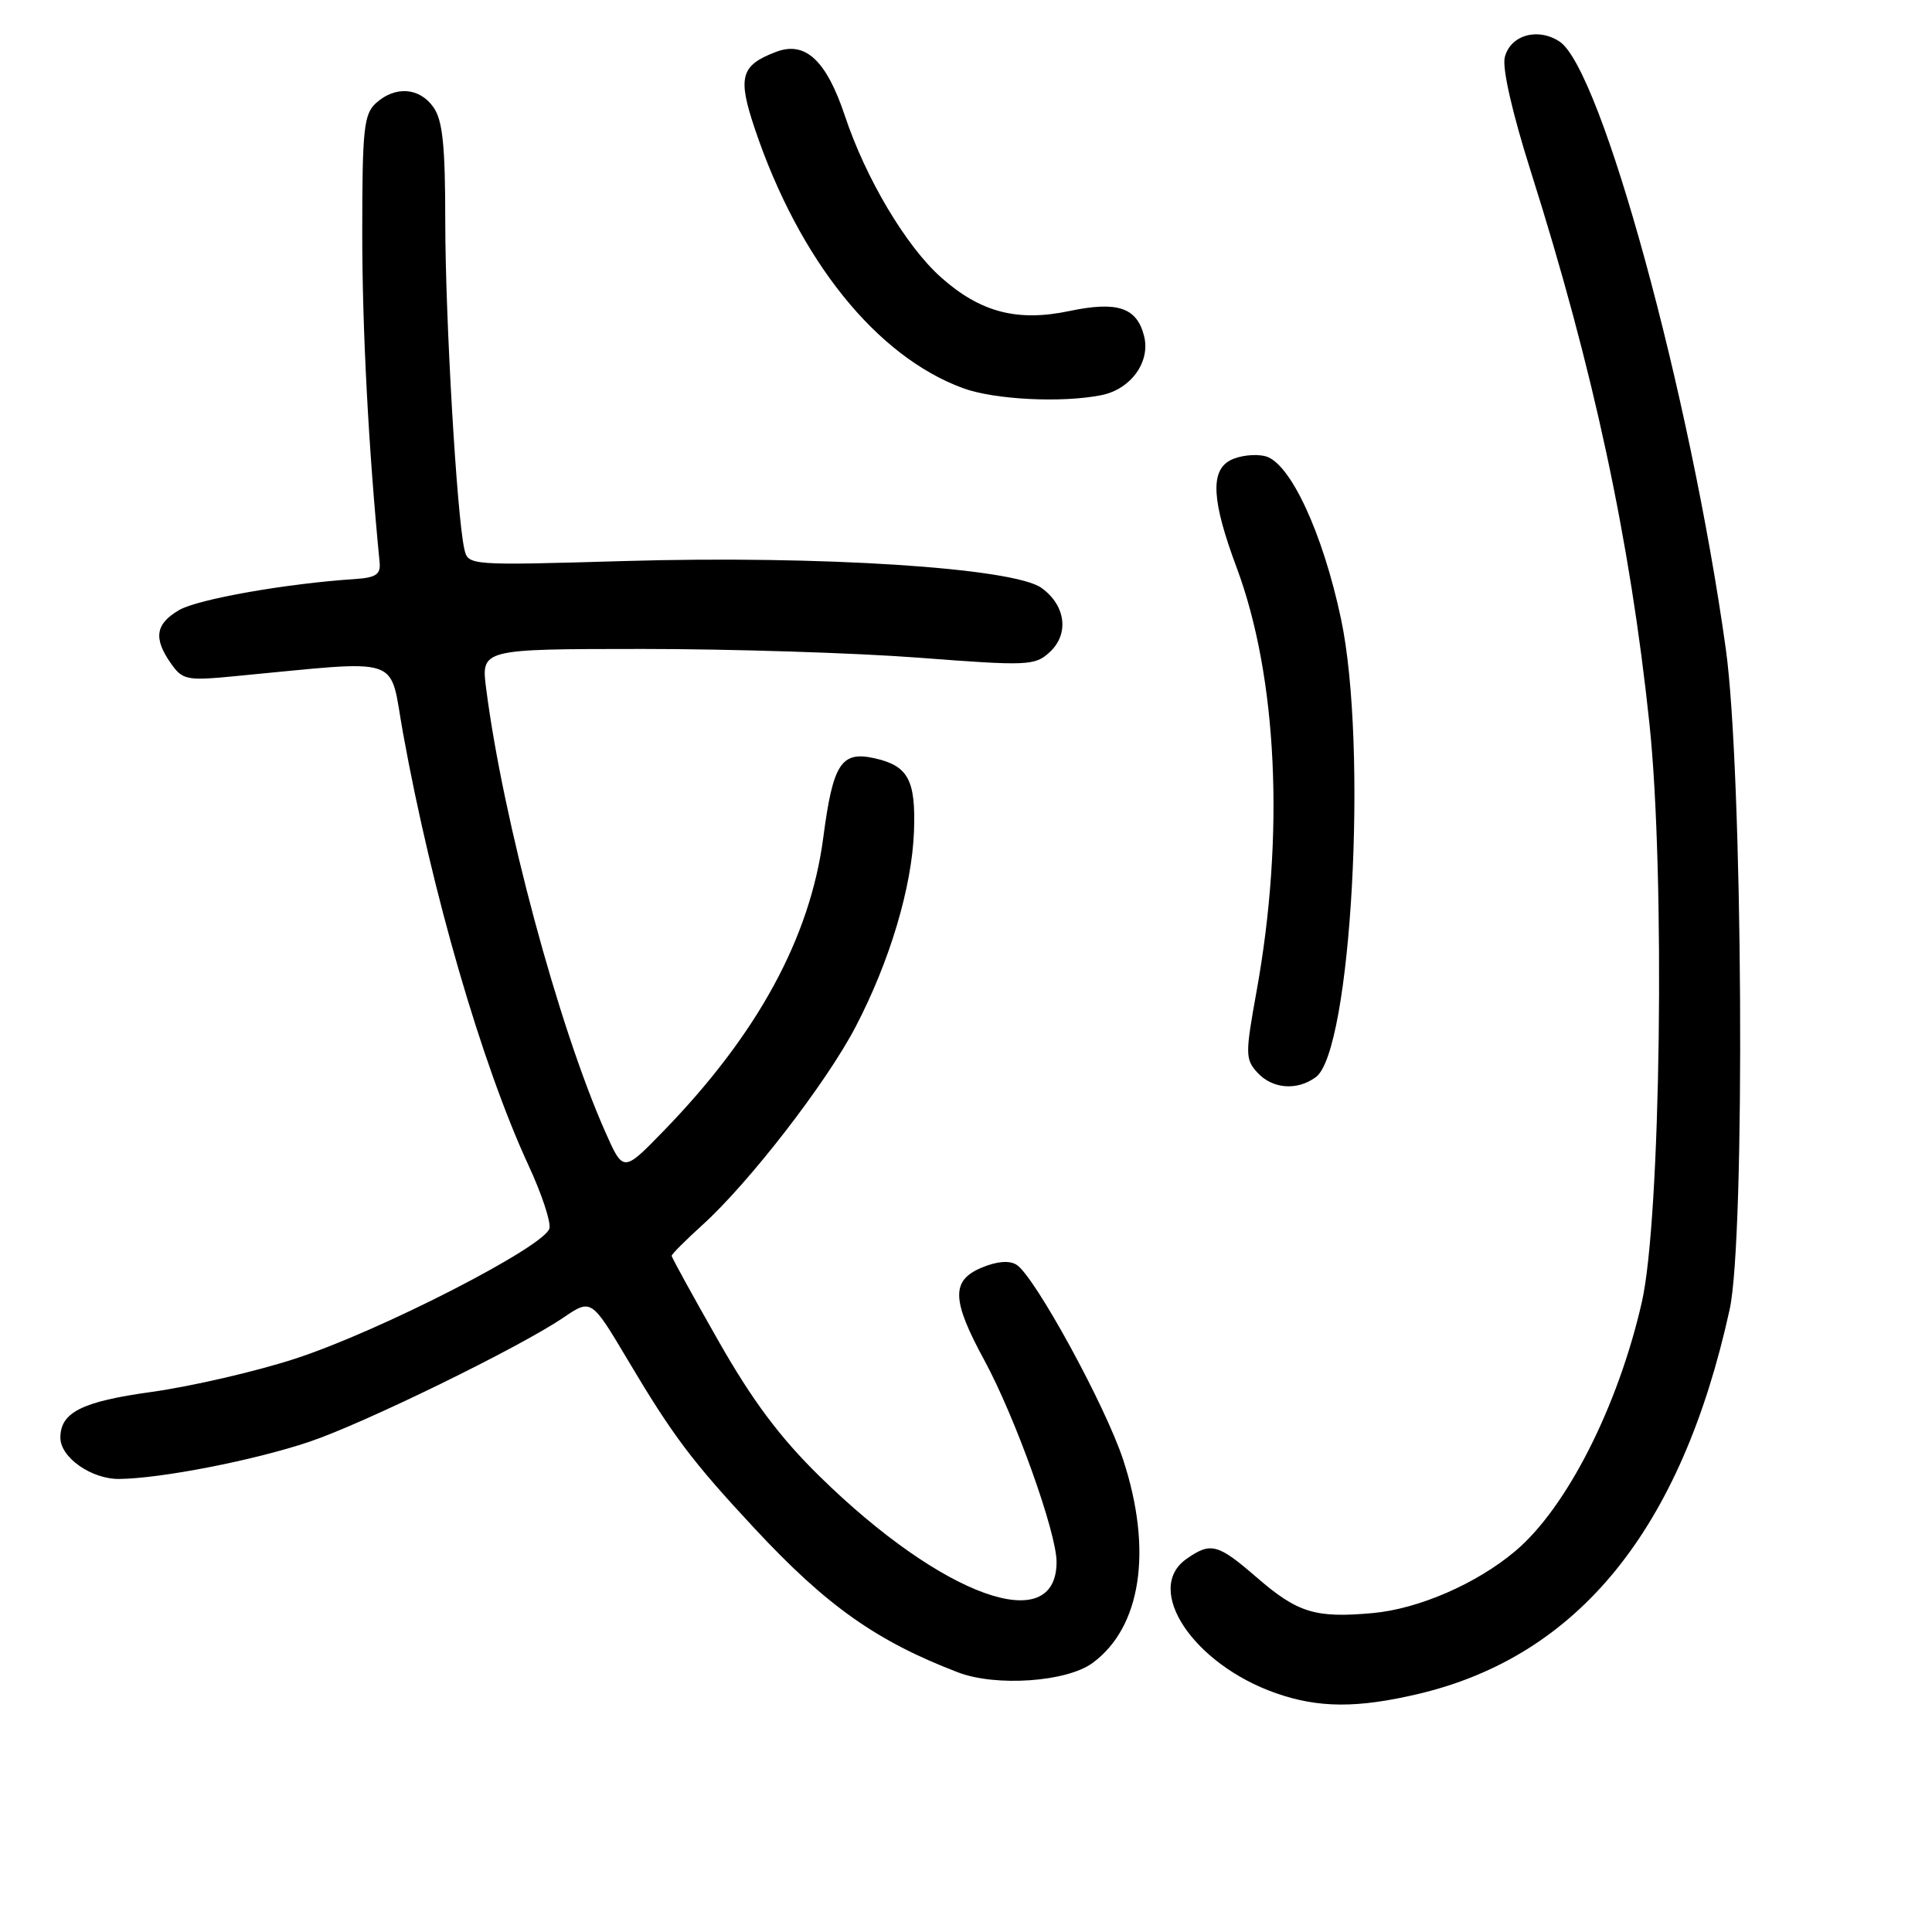 <?xml version="1.0" encoding="UTF-8" standalone="no"?>
<!DOCTYPE svg PUBLIC "-//W3C//DTD SVG 1.1//EN" "http://www.w3.org/Graphics/SVG/1.1/DTD/svg11.dtd" >
<svg xmlns="http://www.w3.org/2000/svg" xmlns:xlink="http://www.w3.org/1999/xlink" version="1.1" viewBox="0 0 256 256">
 <g >
 <path fill="currentColor"
d=" M 187.91 224.46 C 209.17 219.45 222.81 202.60 229.19 173.50 C 231.29 163.91 230.93 102.13 228.68 86.00 C 223.98 52.24 212.18 9.13 206.64 5.50 C 203.75 3.61 200.13 4.65 199.39 7.59 C 199.03 9.02 200.38 14.96 202.84 22.72 C 211.14 48.91 216.00 71.57 218.57 96.00 C 220.66 115.90 220.06 161.49 217.56 172.50 C 214.41 186.37 207.58 199.81 200.77 205.54 C 195.64 209.86 187.97 213.19 181.90 213.74 C 174.27 214.43 171.95 213.72 166.49 208.99 C 161.36 204.55 160.43 204.31 157.22 206.56 C 151.49 210.57 158.11 220.52 169.08 224.36 C 174.71 226.33 179.86 226.36 187.91 224.46 Z  M 144.76 220.36 C 151.22 215.63 152.76 205.42 148.83 193.44 C 146.49 186.29 137.09 169.09 134.70 167.59 C 133.76 166.99 132.12 167.12 130.12 167.95 C 126.01 169.65 126.07 172.22 130.42 180.22 C 134.51 187.75 140.00 203.06 140.00 206.96 C 140.00 217.04 124.86 211.57 108.60 195.62 C 103.30 190.42 99.69 185.58 95.18 177.65 C 91.78 171.68 89.00 166.62 89.00 166.40 C 89.00 166.18 90.84 164.34 93.08 162.31 C 99.25 156.73 109.50 143.48 113.36 136.08 C 117.90 127.39 120.84 117.55 121.11 110.12 C 121.35 103.32 120.33 101.45 115.82 100.46 C 111.46 99.50 110.37 101.21 109.09 110.97 C 107.35 124.25 100.38 137.06 87.86 149.93 C 82.58 155.36 82.58 155.36 80.18 149.93 C 73.96 135.86 66.66 108.69 64.42 91.25 C 63.74 86.00 63.74 86.00 85.12 85.99 C 96.88 85.99 113.36 86.51 121.75 87.15 C 136.12 88.25 137.11 88.21 139.04 86.46 C 141.71 84.05 141.24 80.23 138.00 77.90 C 134.28 75.23 108.69 73.58 82.76 74.34 C 62.02 74.94 62.02 74.94 61.52 72.72 C 60.53 68.31 59.01 42.22 59.00 29.47 C 59.00 19.31 58.66 15.96 57.44 14.22 C 55.60 11.59 52.38 11.35 49.83 13.65 C 48.21 15.12 48.00 17.07 48.00 30.96 C 48.00 43.69 48.84 59.60 50.30 74.50 C 50.46 76.12 49.83 76.54 47.00 76.73 C 37.95 77.32 26.23 79.39 23.75 80.83 C 20.60 82.66 20.30 84.56 22.64 87.90 C 24.18 90.09 24.74 90.21 30.89 89.62 C 53.87 87.45 51.50 86.66 53.40 97.12 C 57.23 118.28 63.85 141.05 70.04 154.44 C 71.74 158.10 72.99 161.84 72.81 162.74 C 72.36 165.09 50.28 176.42 39.06 180.05 C 33.87 181.74 25.36 183.70 20.14 184.43 C 10.85 185.71 8.00 187.14 8.00 190.50 C 8.00 193.12 12.11 196.00 15.79 195.97 C 21.34 195.91 33.66 193.51 41.00 191.04 C 48.23 188.61 68.85 178.53 74.62 174.61 C 78.35 172.08 78.35 172.08 83.18 180.20 C 89.15 190.24 91.69 193.62 99.96 202.50 C 109.51 212.77 116.14 217.46 126.95 221.60 C 131.96 223.52 141.34 222.87 144.76 220.36 Z  M 174.35 142.73 C 179.06 139.29 181.28 98.97 177.69 82.00 C 175.28 70.61 170.94 61.27 167.66 60.45 C 166.30 60.11 164.20 60.36 163.00 61.00 C 160.34 62.42 160.58 66.43 163.86 75.20 C 169.26 89.68 170.25 110.64 166.50 131.36 C 165.00 139.65 165.00 140.35 166.60 142.11 C 168.58 144.29 171.86 144.56 174.35 142.73 Z  M 145.94 52.36 C 149.84 51.58 152.46 47.96 151.60 44.54 C 150.65 40.74 148.08 39.88 141.71 41.21 C 134.80 42.67 129.89 41.38 124.70 36.76 C 120.07 32.65 114.71 23.64 111.95 15.34 C 109.50 8.00 106.71 5.40 102.84 6.87 C 98.13 8.66 97.71 10.20 100.02 17.07 C 105.89 34.48 116.12 47.22 127.62 51.44 C 131.77 52.96 140.71 53.41 145.94 52.36 Z "/>
</g>
</svg>